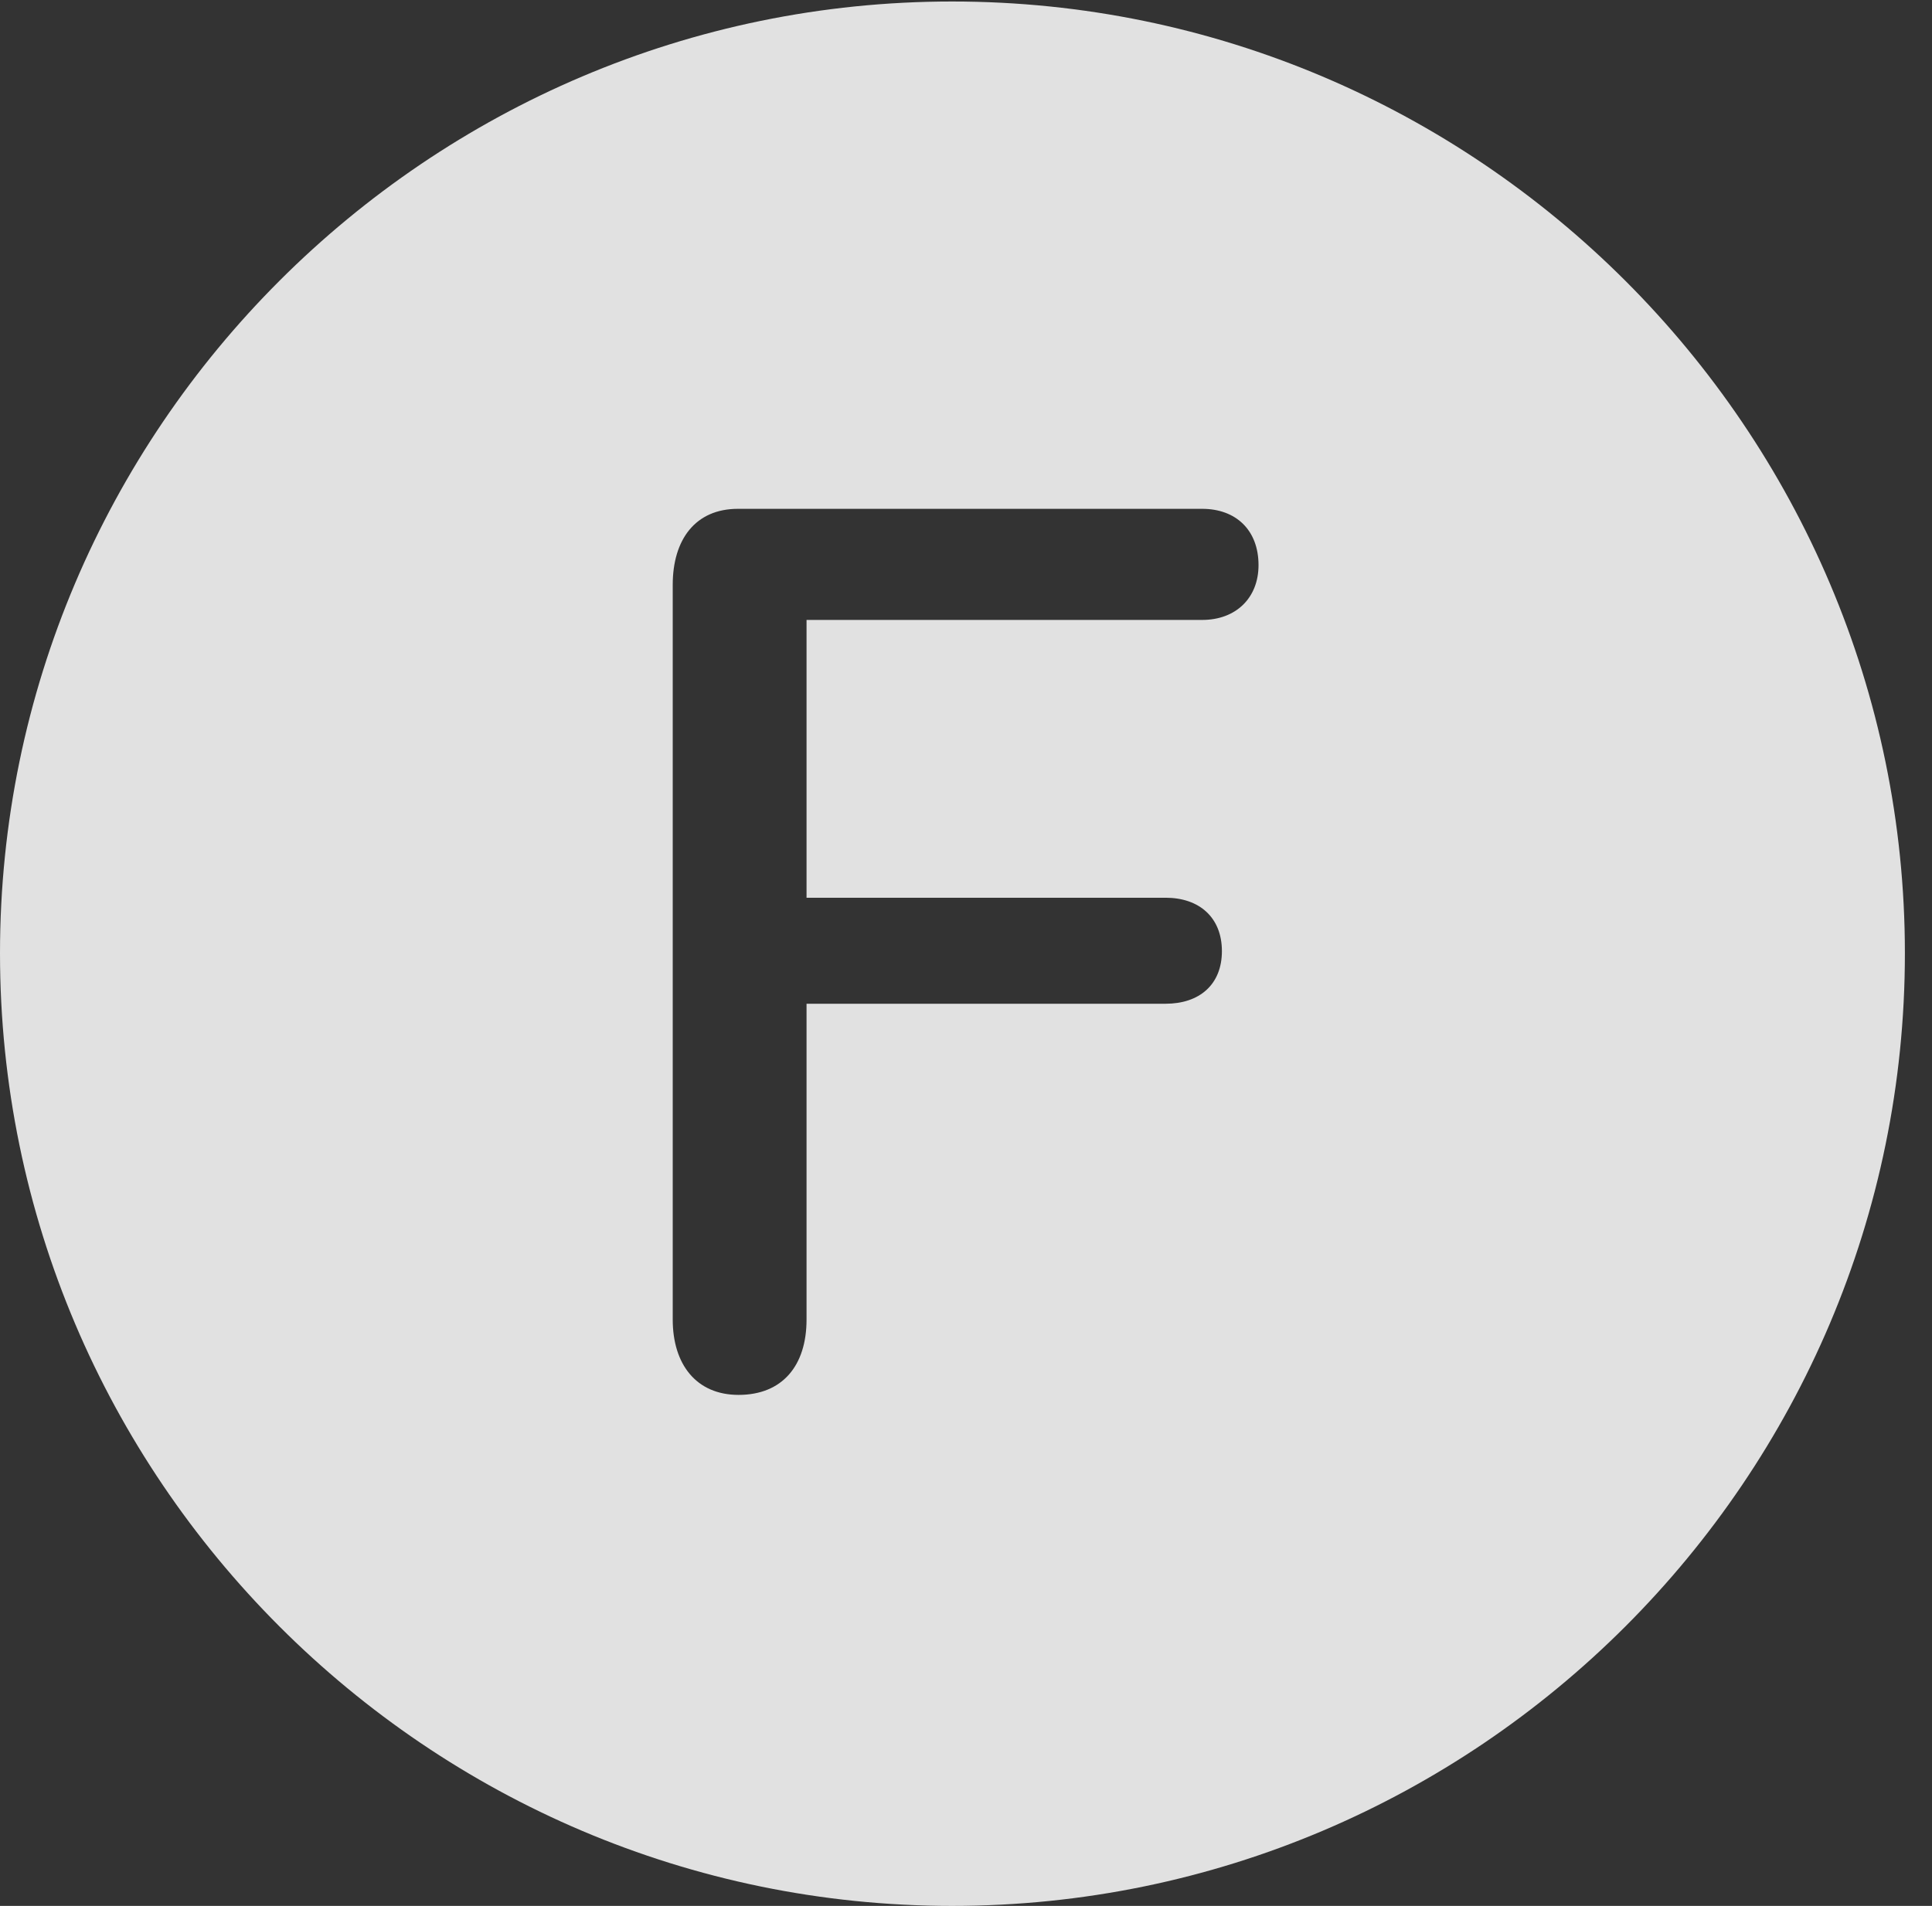 <?xml version="1.0" encoding="UTF-8"?>
<!--Generator: Apple Native CoreSVG 326-->
<!DOCTYPE svg
PUBLIC "-//W3C//DTD SVG 1.1//EN"
       "http://www.w3.org/Graphics/SVG/1.1/DTD/svg11.dtd">
<svg version="1.1" xmlns="http://www.w3.org/2000/svg" xmlns:xlink="http://www.w3.org/1999/xlink" viewBox="0 0 25.801 25.459">
 <rect x="0" y="0" width="25.801" height="25.459" fill="#333333" stroke="none"/>
 <g>
  <rect height="25.459" opacity="0" width="25.801" x="0" y="0"/>
  <path d="M25.439 12.734C25.439 19.746 19.727 25.459 12.715 25.459C5.713 25.459 0 19.746 0 12.734C0 5.732 5.713 0.02 12.715 0.02C19.727 0.02 25.439 5.732 25.439 12.734ZM9.854 6.797C9.287 6.797 8.984 7.207 8.984 7.812L8.984 17.627C8.984 18.223 9.297 18.633 9.863 18.633C10.449 18.633 10.771 18.242 10.771 17.627L10.771 13.408L15.566 13.408C16.016 13.408 16.318 13.154 16.318 12.705C16.318 12.256 16.016 11.992 15.566 11.992L10.771 11.992L10.771 8.281L16.055 8.281C16.504 8.281 16.807 7.988 16.807 7.549C16.807 7.08 16.504 6.797 16.055 6.797Z" fill="white" fill-opacity="0.85"/>
 </g>
</svg>
